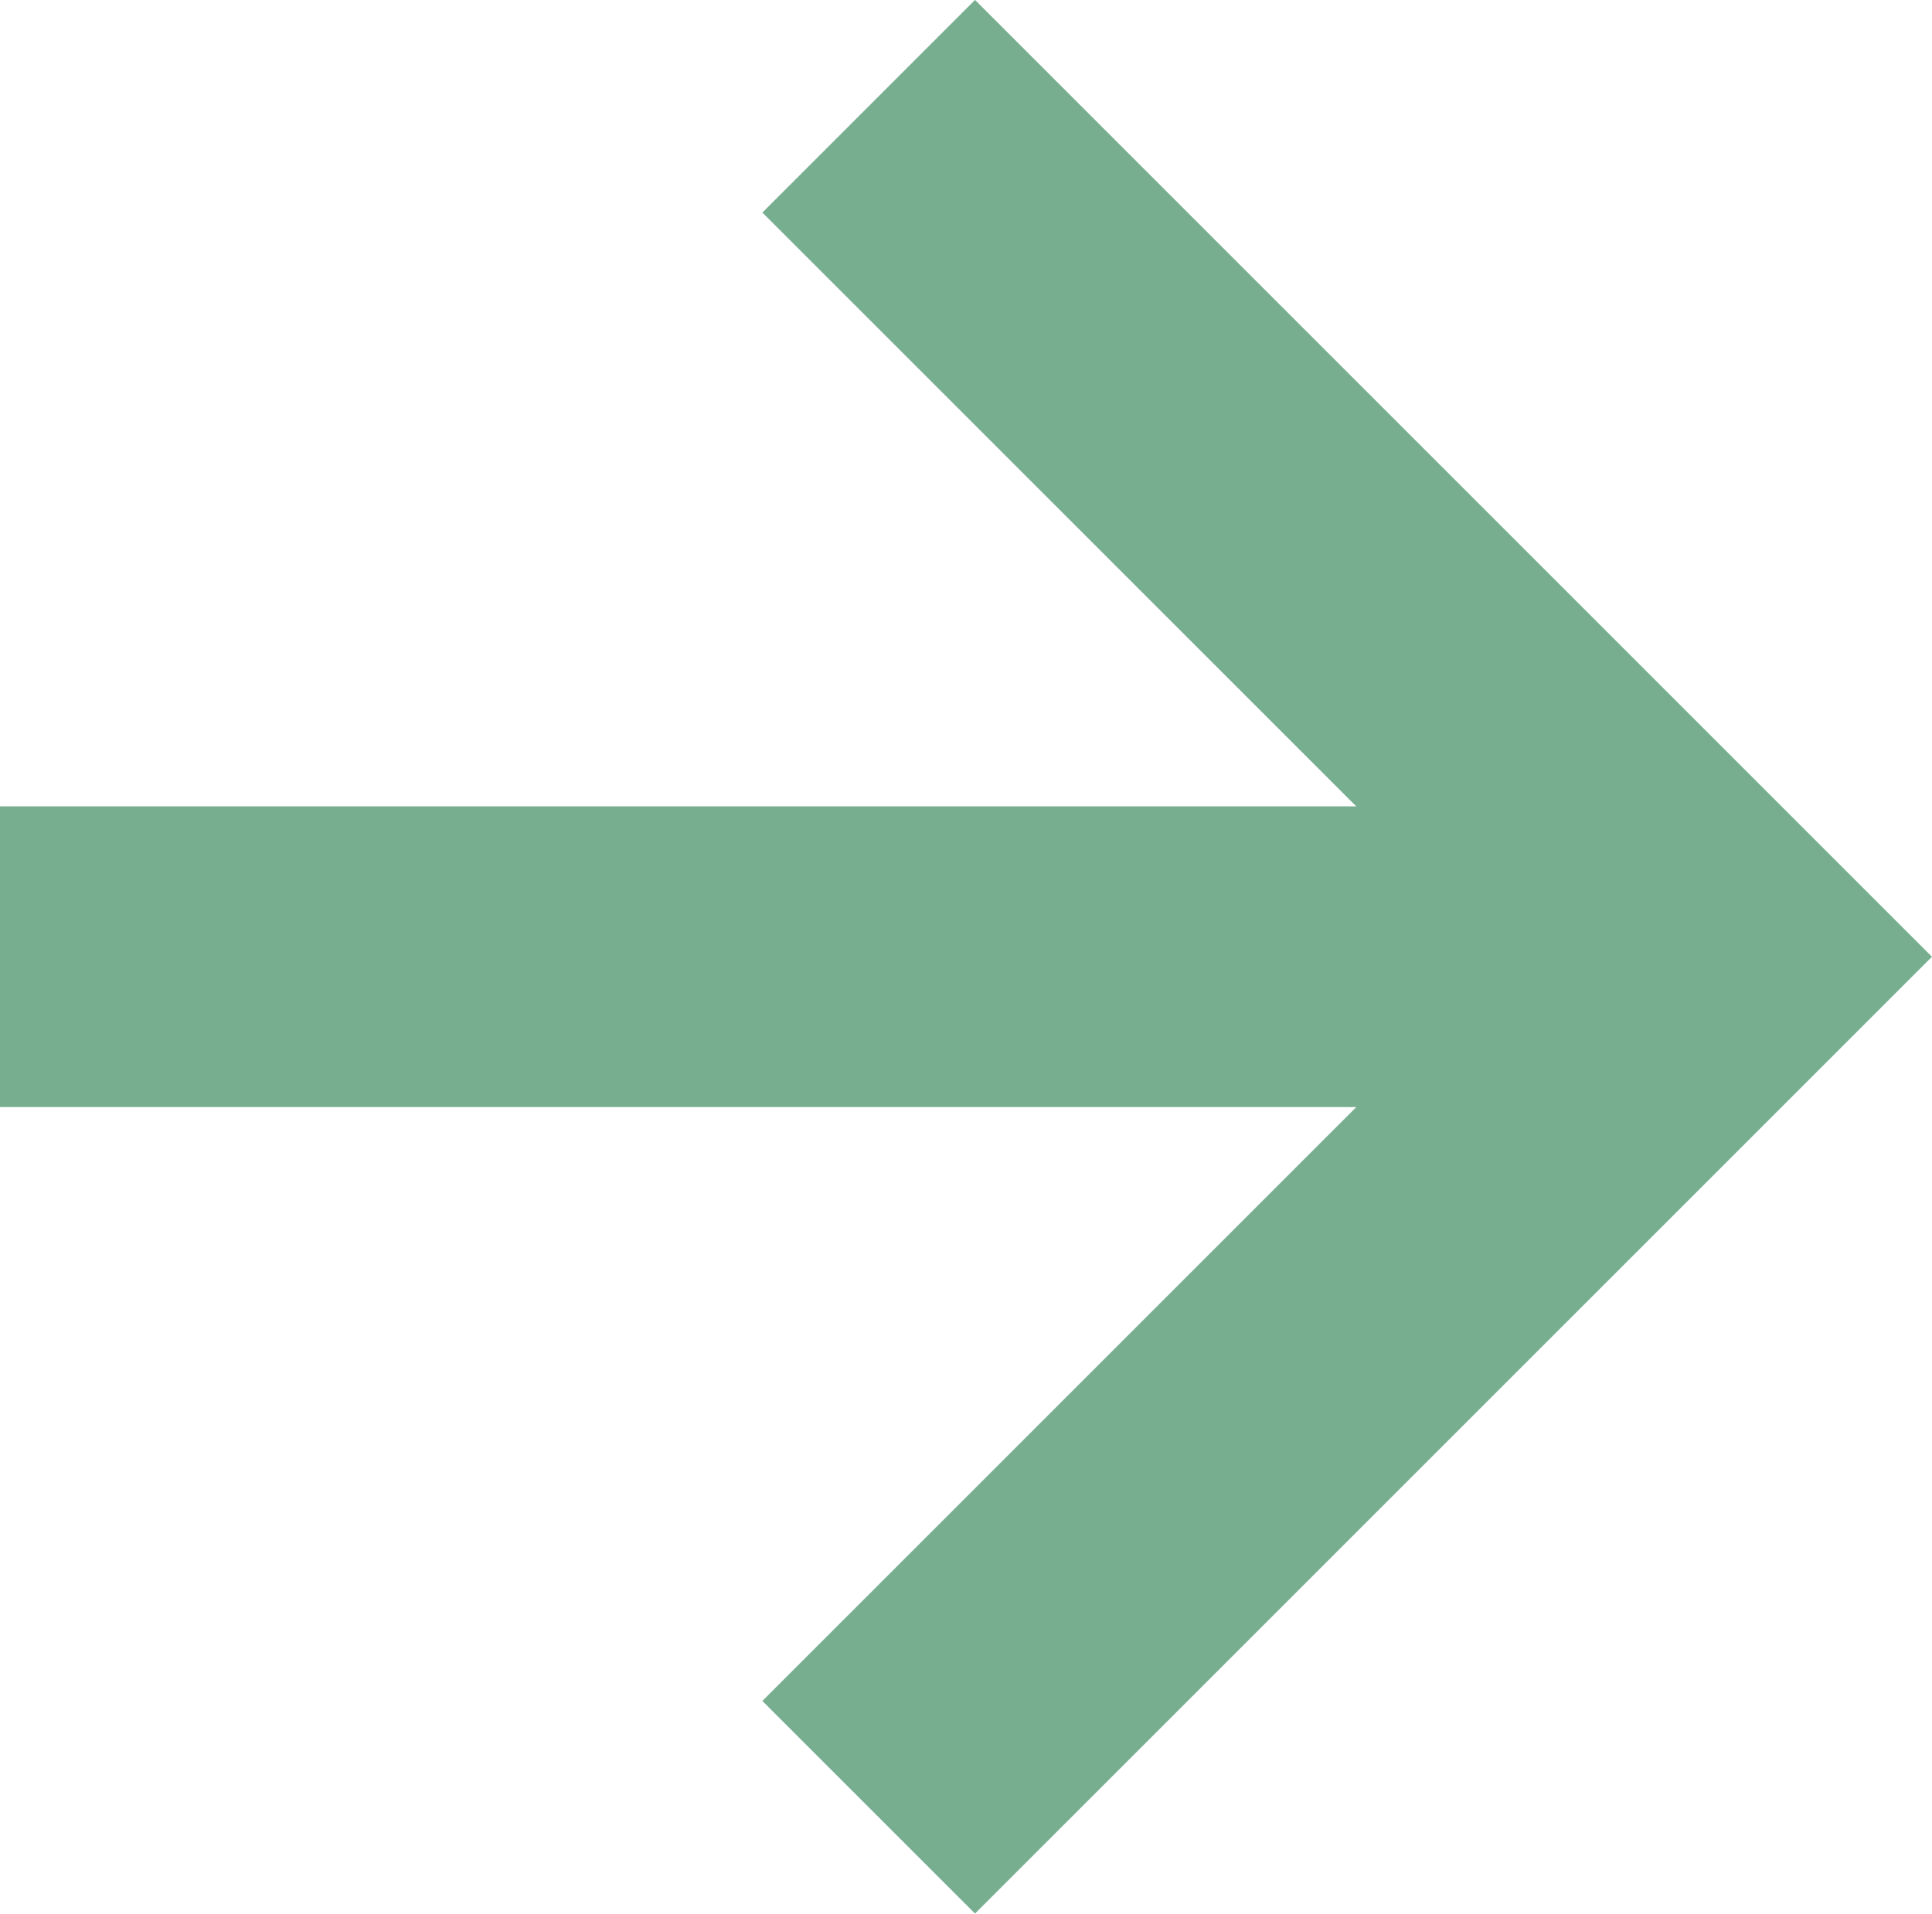 <svg xmlns="http://www.w3.org/2000/svg" width="19.273" height="19.092" viewBox="0 0 19.273 19.092">
  <g id="arrow_right" data-name="arrow right" transform="translate(-1101.394 -1631.08)">
    <path id="Path_199" data-name="Path 199" d="M3616.061,1634.626v12h12" transform="translate(2511.146 5361.907) rotate(-135)" fill="none" stroke="#77ae90" stroke-width="3"/>
    <path id="Path_200" data-name="Path 200" d="M3630,1640.625h-16.609" transform="translate(-2512)" fill="none" stroke="#77ae90" stroke-width="3"/>
  </g>
</svg>
